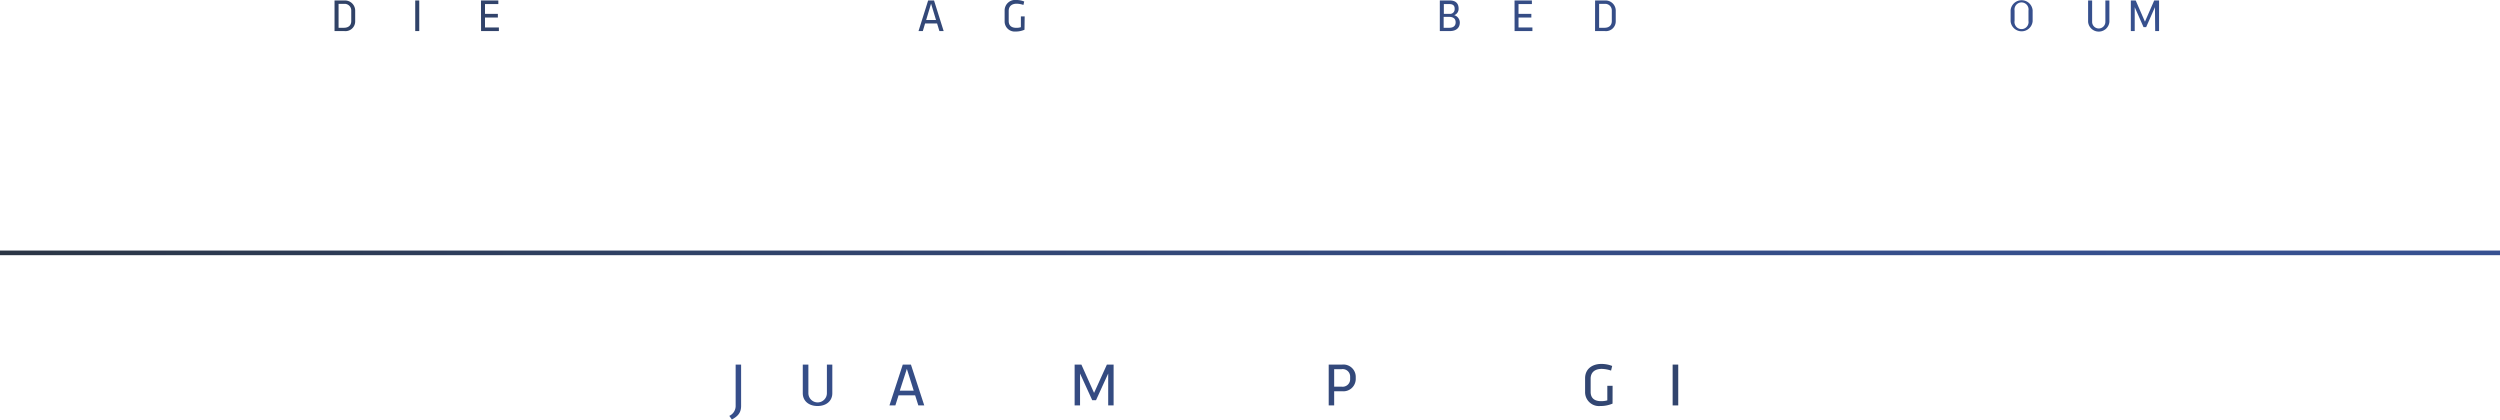 <svg xmlns="http://www.w3.org/2000/svg" xmlns:xlink="http://www.w3.org/1999/xlink" viewBox="0 0 540 90.62"><defs><style>.cls-1{fill:url(#Degradado_sin_nombre_34);}.cls-2{fill:url(#Degradado_sin_nombre_34-2);}.cls-3{fill:url(#Degradado_sin_nombre_34-3);}.cls-4{fill:url(#Degradado_sin_nombre_34-4);}.cls-5{fill:url(#Degradado_sin_nombre_34-12);}.cls-6{fill:url(#Degradado_sin_nombre_34-14);}.cls-7{fill:url(#Degradado_sin_nombre_34-32);}</style><linearGradient id="Degradado_sin_nombre_34" y1="257.72" x2="540" y2="257.72" gradientTransform="matrix(1, 0, 0, -1, 0, 312.34)" gradientUnits="userSpaceOnUse"><stop offset="0" stop-color="#2b3645"/><stop offset="0.01" stop-color="#2b3646"/><stop offset="0.28" stop-color="#304267"/><stop offset="0.54" stop-color="#344a7e"/><stop offset="0.79" stop-color="#364f8c"/><stop offset="1" stop-color="#375191"/></linearGradient><linearGradient id="Degradado_sin_nombre_34-2" x1="560.43" y1="84.68" x2="23.88" y2="84.68" gradientTransform="matrix(1, 0, 0, 1, 0, 0)" xlink:href="#Degradado_sin_nombre_34"/><linearGradient id="Degradado_sin_nombre_34-3" x1="560.43" y1="83.22" x2="23.88" y2="83.22" gradientTransform="matrix(1, 0, 0, 1, 0, 0)" xlink:href="#Degradado_sin_nombre_34"/><linearGradient id="Degradado_sin_nombre_34-4" x1="560.43" y1="83.16" x2="23.88" y2="83.16" gradientTransform="matrix(1, 0, 0, 1, 0, 0)" xlink:href="#Degradado_sin_nombre_34"/><linearGradient id="Degradado_sin_nombre_34-12" x1="546.13" y1="83.16" x2="9.57" y2="83.16" gradientTransform="matrix(1, 0, 0, 1, 0, 0)" xlink:href="#Degradado_sin_nombre_34"/><linearGradient id="Degradado_sin_nombre_34-14" x1="-106.02" y1="3.4" x2="548.67" y2="3.4" gradientTransform="matrix(1, 0, 0, 1, 0, 0)" xlink:href="#Degradado_sin_nombre_34"/><linearGradient id="Degradado_sin_nombre_34-32" x1="-106.02" y1="3.45" x2="548.67" y2="3.45" gradientTransform="matrix(1, 0, 0, 1, 0, 0)" xlink:href="#Degradado_sin_nombre_34"/></defs><title>JuanmaRecurso 4</title><g id="Capa_2" data-name="Capa 2"><g id="Capa_1-2" data-name="Capa 1"><rect class="cls-1" y="54.12" width="540" height="1"/><path class="cls-2" d="M160.08,78.75v8.93c0,1.53-.77,2.26-2,2.94l-.55-.79a2.36,2.36,0,0,0,1.37-2.21V78.75Z"/><path class="cls-3" d="M179.78,78.75v6.18c0,1.71-1.34,2.77-3.19,2.77s-3.19-1.06-3.19-2.77V78.75h1.21v6.17a2,2,0,0,0,4,0V78.75Z"/><path class="cls-4" d="M198.36,87.57l-.69-2.18h-3.58l-.69,2.18h-1.28L195,78.75h1.76l2.88,8.82Zm-4-3.19h3l-1.48-4.71Z"/><path class="cls-4" d="M213.32,80.77v6.8h-1.2V78.75h1.27l4.13,6.79V78.75h1.21v8.82h-1.27Z"/><path class="cls-4" d="M239.37,80.68l-2.63,5.76h-.82l-2.63-5.76v6.89h-1.17V78.75h1.46l2.74,6.12,2.77-6.12h1.45v8.82h-1.17Z"/><path class="cls-4" d="M259.16,87.57l-.69-2.18h-3.58l-.69,2.18h-1.28l2.88-8.82h1.75l2.89,8.82Zm-4-3.19h3l-1.49-4.71Z"/><path class="cls-4" d="M288.18,84.51v3.06H287V78.75h2.91a2.66,2.66,0,0,1,2.93,2.57v.59a2.67,2.67,0,0,1-2.93,2.6Zm0-4.77v3.78h1.61a1.62,1.62,0,0,0,1.84-1.7v-.41a1.61,1.61,0,0,0-1.84-1.67Z"/><path class="cls-4" d="M306.8,86.53h3.84v1h-5V78.75h1.2Z"/><path class="cls-3" d="M329.39,78.75v6.18c0,1.71-1.33,2.77-3.19,2.77S323,86.64,323,84.93V78.75h1.2v6.17a2,2,0,0,0,4,0V78.75Z"/><path class="cls-4" d="M348.31,87.18a6.61,6.61,0,0,1-2.65.52,3,3,0,0,1-3.28-3v-3c0-2,1.54-3.09,3.5-3.09a6.21,6.21,0,0,1,2.35.44l-.24,1a6.6,6.6,0,0,0-2-.37c-1.55,0-2.41.78-2.41,2.12v2.85c0,1.34.82,2,2.26,2a4.85,4.85,0,0,0,1.34-.17V83.33h1.14Z"/><path class="cls-5" d="M362.5,87.57h-1.21V78.75h1.21Z"/><path class="cls-5" d="M377.09,80.77v6.8h-1.2V78.75h1.27l4.14,6.79V78.75h1.2v8.82h-1.27Z"/><path class="cls-6" d="M72.26.1h2.1a2.21,2.21,0,0,1,2.36,2.12V4.59a2.1,2.1,0,0,1-2.36,2.12h-2.1Zm3.61,2.19A1.42,1.42,0,0,0,74.28.84H73.13V6h1.15c1,0,1.59-.53,1.59-1.45Z"/><path class="cls-6" d="M83.29.1A1.94,1.94,0,0,1,85.4,2v.34a1.84,1.84,0,0,1-1.33,1.82l1.35,2.52h-1l-1.24-2.4H82v2.4h-.87V.1ZM82,.84V3.57h1.21A1.18,1.18,0,0,0,84.54,2.3V2.09A1.17,1.17,0,0,0,83.22.84Z"/><path class="cls-6" d="M90.56,6.71h-.87V.1h.87Z"/><path class="cls-6" d="M99.89.1l-2,6.61H96.6L94.56.1h.91l1.75,5.74L99,.1Z"/><path class="cls-6" d="M103.89.1h3.75V.88h-2.88V3h2.78v.78h-2.78V5.93h3v.78h-3.85Z"/><path class="cls-6" d="M192.67.1A2,2,0,0,1,194.78,2v.34a1.84,1.84,0,0,1-1.33,1.82l1.34,2.52h-1l-1.24-2.4h-1.2v2.4h-.87V.1Zm-1.28.74V3.57h1.21a1.19,1.19,0,0,0,1.32-1.27V2.09A1.18,1.18,0,0,0,192.6.84Z"/><path class="cls-6" d="M202.91,6.71l-.5-1.64h-2.59l-.49,1.64h-.93L200.48.1h1.27l2.08,6.61Zm-2.86-2.39h2.13L201.11.79Z"/><path class="cls-6" d="M208.7,1.62V6.71h-.87V.1h.92l3,5.09V.1h.87V6.71h-.92Z"/><path class="cls-6" d="M221.29,6.42a4.59,4.59,0,0,1-1.91.39A2.18,2.18,0,0,1,217,4.58V2.31A2.27,2.27,0,0,1,219.54,0a4.31,4.31,0,0,1,1.69.33l-.17.74A4.67,4.67,0,0,0,219.62.8c-1.12,0-1.74.58-1.74,1.58V4.52c0,1,.59,1.49,1.63,1.49a3.08,3.08,0,0,0,1-.14V3.54h.82Z"/><path class="cls-6" d="M225.64.1h3.74V.88h-2.87V3h2.77v.78h-2.77V5.93h3v.78h-3.84Z"/><path class="cls-6" d="M311,6.71V.1h2.16c1.28,0,1.9.66,1.9,1.76a1.45,1.45,0,0,1-.95,1.42,1.67,1.67,0,0,1,1.21,1.57c0,1.24-.88,1.86-2.13,1.86Zm3.21-4.83c0-.67-.37-1-1.15-1h-1.19V3h1.25A1,1,0,0,0,314.2,1.88ZM313,3.64h-1.17V6h1.2c.86,0,1.39-.38,1.39-1.18S313.87,3.64,313,3.64Z"/><path class="cls-6" d="M320.35,5.93h2.77v.78h-3.64V.1h.87Z"/><path class="cls-6" d="M327.14.1h3.75V.88H328V3h2.77v.78H328V5.93h3v.78h-3.85Z"/><path class="cls-6" d="M336,1.62V6.71h-.87V.1H336l3,5.09V.1h.86V6.71H339Z"/><path class="cls-6" d="M344.54.1h2.1A2.21,2.21,0,0,1,349,2.22V4.59a2.11,2.11,0,0,1-2.37,2.12h-2.1Zm3.61,2.19A1.42,1.42,0,0,0,346.56.84h-1.15V6h1.15c1,0,1.59-.53,1.59-1.45Z"/><path class="cls-6" d="M430.58.1l-2,6.61h-1.25l-2-6.61h.91l1.76,5.74L429.67.1Z"/><path class="cls-6" d="M434.29,2.22a2.39,2.39,0,0,1,4.76,0V4.59a2.39,2.39,0,0,1-4.76,0Zm.86,2.3a1.52,1.52,0,1,0,3,0V2.29a1.52,1.52,0,1,0-3,0Z"/><path class="cls-6" d="M444.33,5.93h2.77v.78h-3.64V.1h.87Z"/><path class="cls-7" d="M455.63.1V4.73a2.31,2.31,0,0,1-4.6,0V.1h.87V4.72a1.43,1.43,0,0,0,2.86,0V.1Z"/><path class="cls-6" d="M465.47,1.55l-1.9,4.31H463l-1.9-4.31V6.71h-.84V.1h1.05l2,4.58,2-4.58h1.05V6.71h-.84Z"/><path class="cls-6" d="M470.9.1h3.75V.88h-2.88V3h2.78v.78h-2.78V5.93h3v.78H470.9Z"/></g></g></svg>